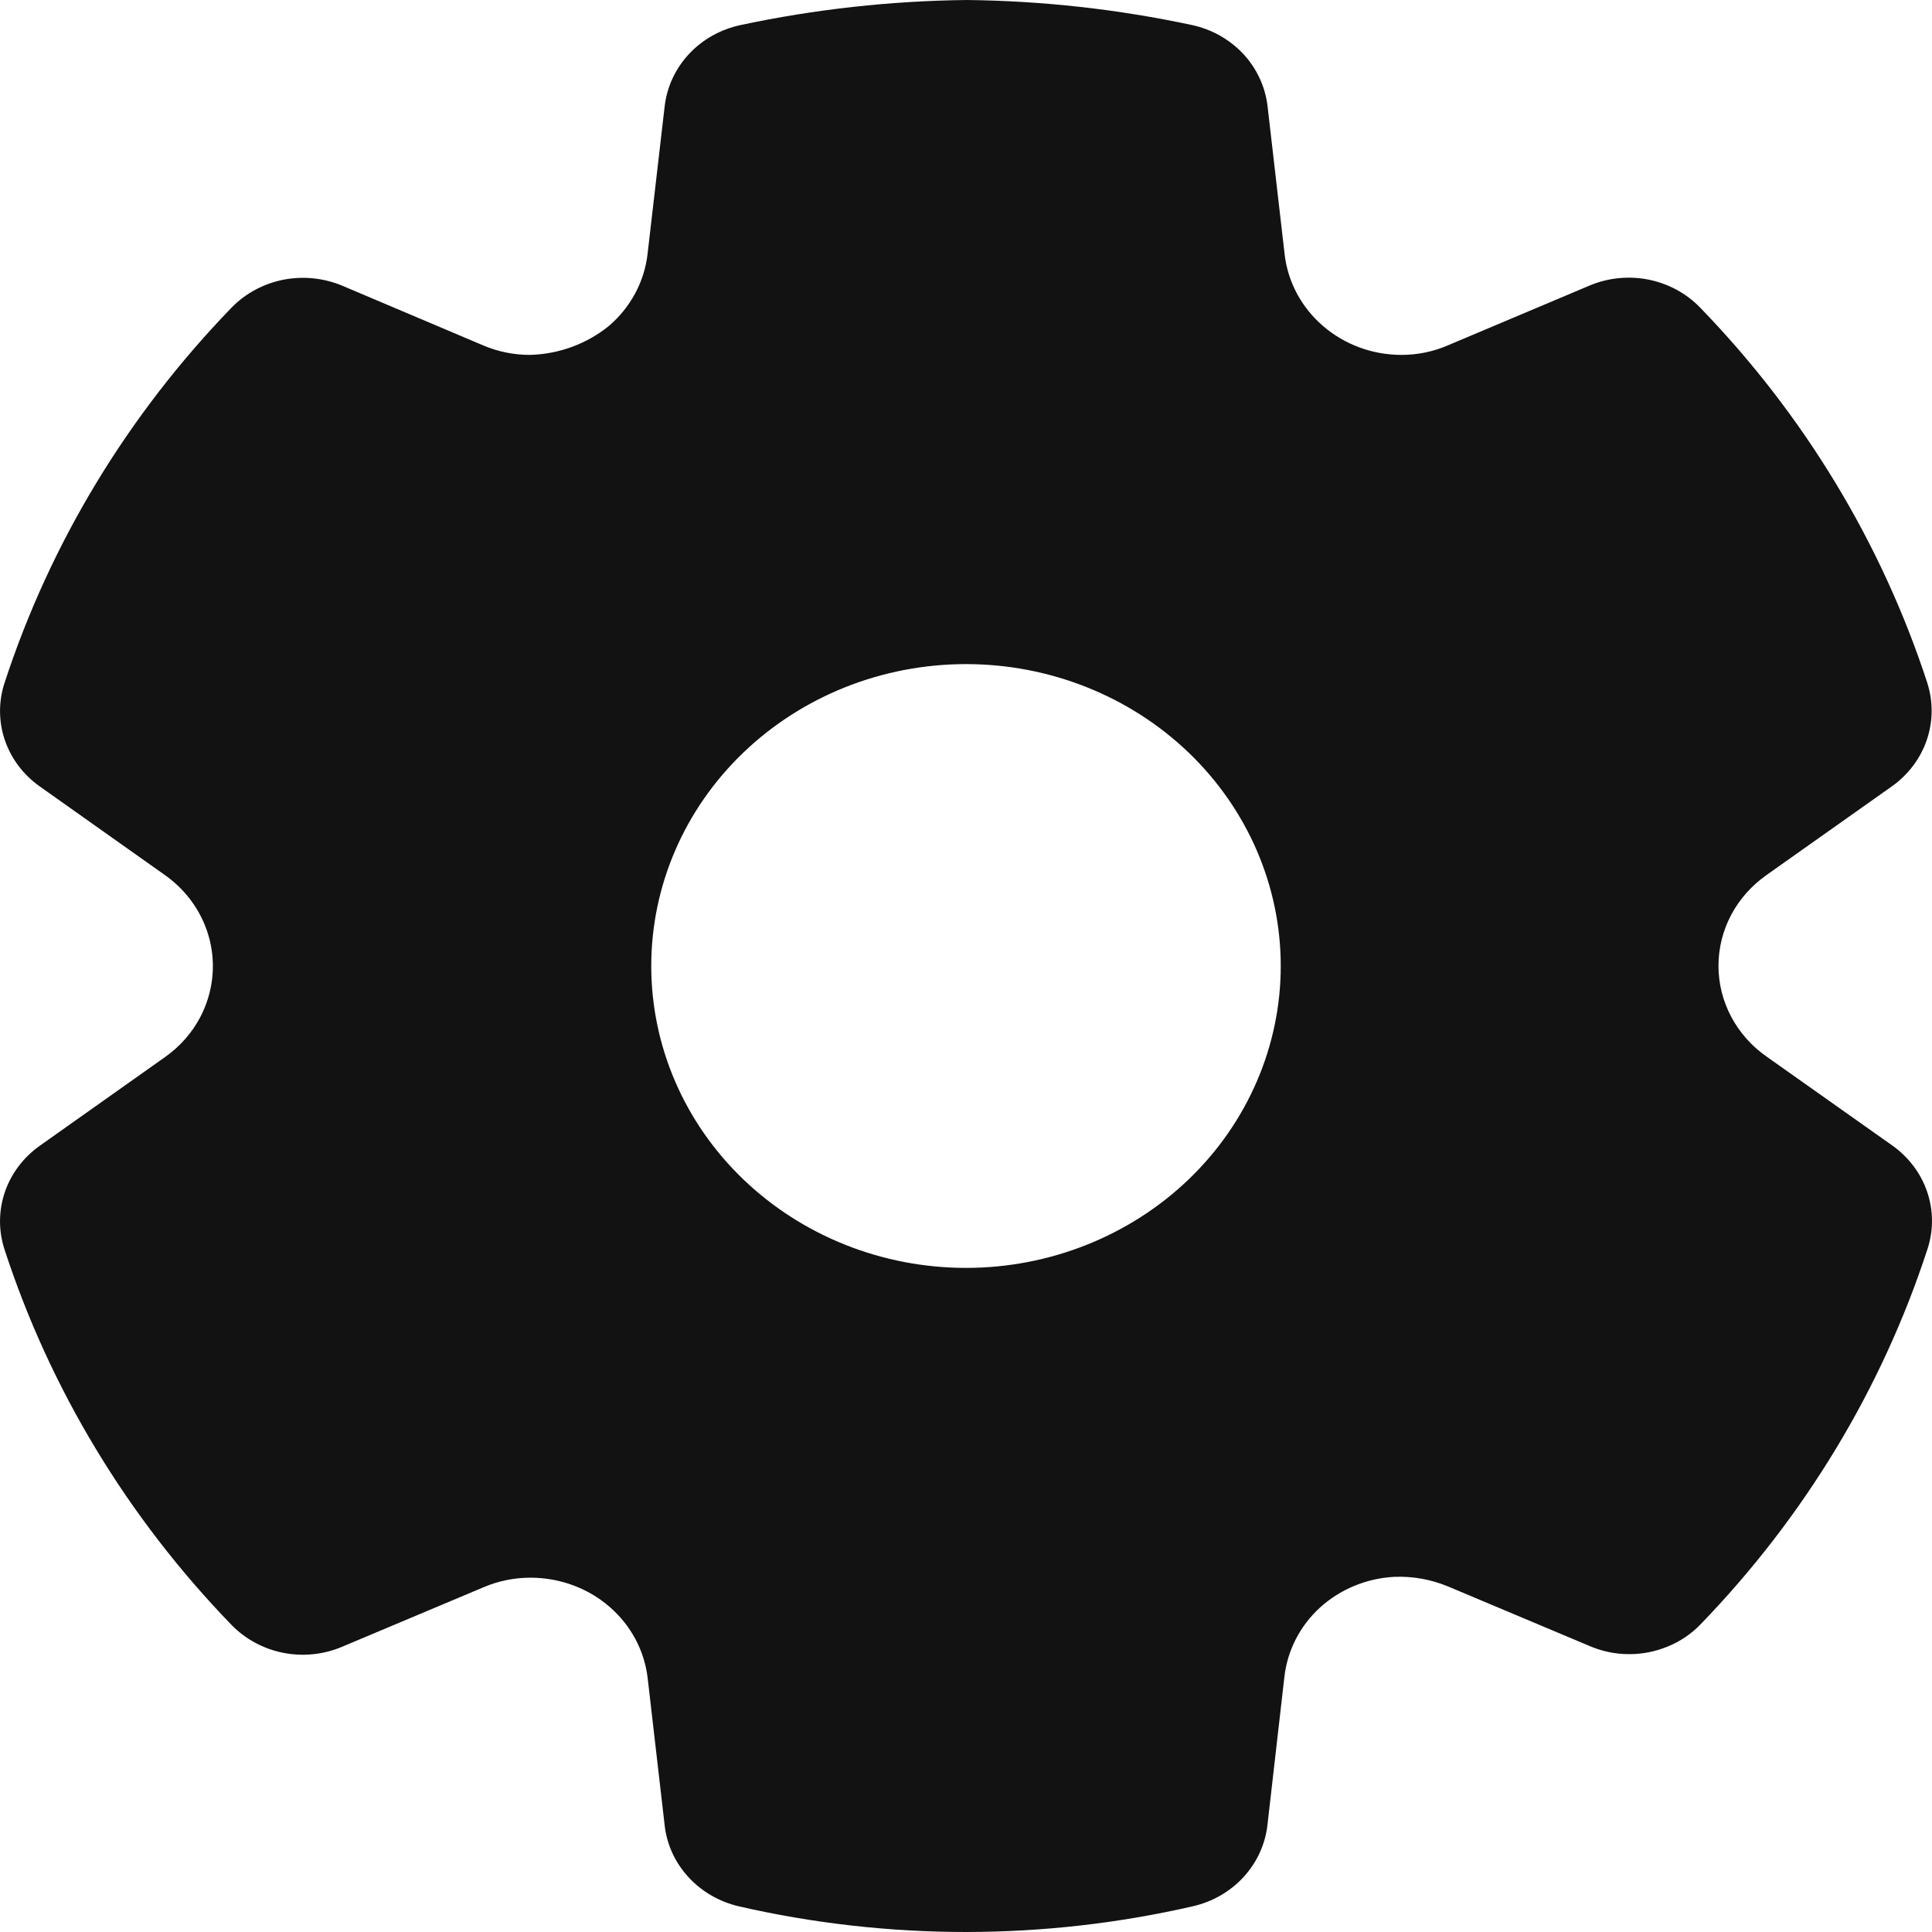 <svg width="23" height="23" viewBox="0 0 23 23" fill="none" xmlns="http://www.w3.org/2000/svg">
<path d="M8.798 22.695C9.685 22.898 10.593 23 11.504 23C12.414 22.999 13.32 22.896 14.204 22.693C14.437 22.639 14.646 22.518 14.804 22.346C14.962 22.174 15.061 21.959 15.088 21.732L15.29 19.966C15.325 19.65 15.475 19.356 15.715 19.137C15.955 18.919 16.269 18.789 16.599 18.772C16.819 18.763 17.038 18.803 17.24 18.887L18.923 19.595C19.069 19.658 19.227 19.692 19.388 19.692C19.548 19.694 19.707 19.662 19.855 19.601C20.003 19.541 20.135 19.451 20.244 19.338C21.482 18.058 22.406 16.53 22.948 14.864C23.019 14.643 23.017 14.407 22.942 14.187C22.867 13.967 22.722 13.776 22.529 13.638L21.033 12.58C20.855 12.456 20.71 12.293 20.61 12.105C20.51 11.917 20.458 11.709 20.458 11.498C20.458 11.287 20.51 11.079 20.61 10.89C20.71 10.702 20.855 10.54 21.033 10.415L22.524 9.36C22.718 9.222 22.863 9.029 22.938 8.809C23.013 8.589 23.015 8.352 22.944 8.13C22.401 6.465 21.476 4.936 20.236 3.658C20.072 3.49 19.858 3.375 19.622 3.328C19.387 3.282 19.142 3.307 18.922 3.4L17.24 4.11C17.066 4.186 16.876 4.225 16.684 4.225C16.339 4.225 16.006 4.102 15.749 3.88C15.493 3.659 15.33 3.354 15.293 3.025L15.09 1.265C15.063 1.034 14.963 0.817 14.802 0.643C14.64 0.47 14.427 0.349 14.19 0.298C13.31 0.11 12.412 0.01 11.511 0C10.603 0.01 9.699 0.11 8.813 0.299C8.577 0.35 8.363 0.47 8.202 0.643C8.041 0.816 7.94 1.033 7.913 1.263L7.709 3.024C7.671 3.354 7.507 3.659 7.249 3.88C6.986 4.094 6.654 4.216 6.308 4.225C6.118 4.225 5.929 4.187 5.755 4.113L4.076 3.402C3.855 3.309 3.61 3.284 3.373 3.33C3.137 3.377 2.921 3.493 2.757 3.662C1.519 4.941 0.596 6.468 0.053 8.133C-0.019 8.354 -0.017 8.592 0.058 8.812C0.133 9.032 0.278 9.224 0.473 9.362L1.964 10.418C2.231 10.607 2.419 10.88 2.496 11.189C2.573 11.498 2.533 11.823 2.385 12.107C2.286 12.296 2.142 12.459 1.965 12.584L0.472 13.641C0.278 13.779 0.133 13.971 0.058 14.191C-0.017 14.411 -0.019 14.648 0.052 14.869C0.594 16.536 1.518 18.065 2.756 19.344C2.92 19.513 3.135 19.629 3.37 19.676C3.606 19.723 3.851 19.698 4.071 19.605L5.761 18.894C5.935 18.82 6.124 18.782 6.314 18.782H6.319C6.663 18.783 6.995 18.904 7.251 19.124C7.508 19.344 7.671 19.647 7.71 19.975L7.913 21.733C7.939 21.961 8.038 22.176 8.197 22.348C8.355 22.52 8.565 22.641 8.798 22.695ZM11.5 15.094C10.506 15.094 9.553 14.715 8.85 14.041C8.147 13.367 7.753 12.453 7.753 11.5C7.753 10.547 8.147 9.633 8.85 8.959C9.553 8.285 10.506 7.906 11.5 7.906C12.494 7.906 13.447 8.285 14.15 8.959C14.852 9.633 15.247 10.547 15.247 11.5C15.247 12.453 14.852 13.367 14.15 14.041C13.447 14.715 12.494 15.094 11.5 15.094Z" fill="#121212"/>
</svg>
